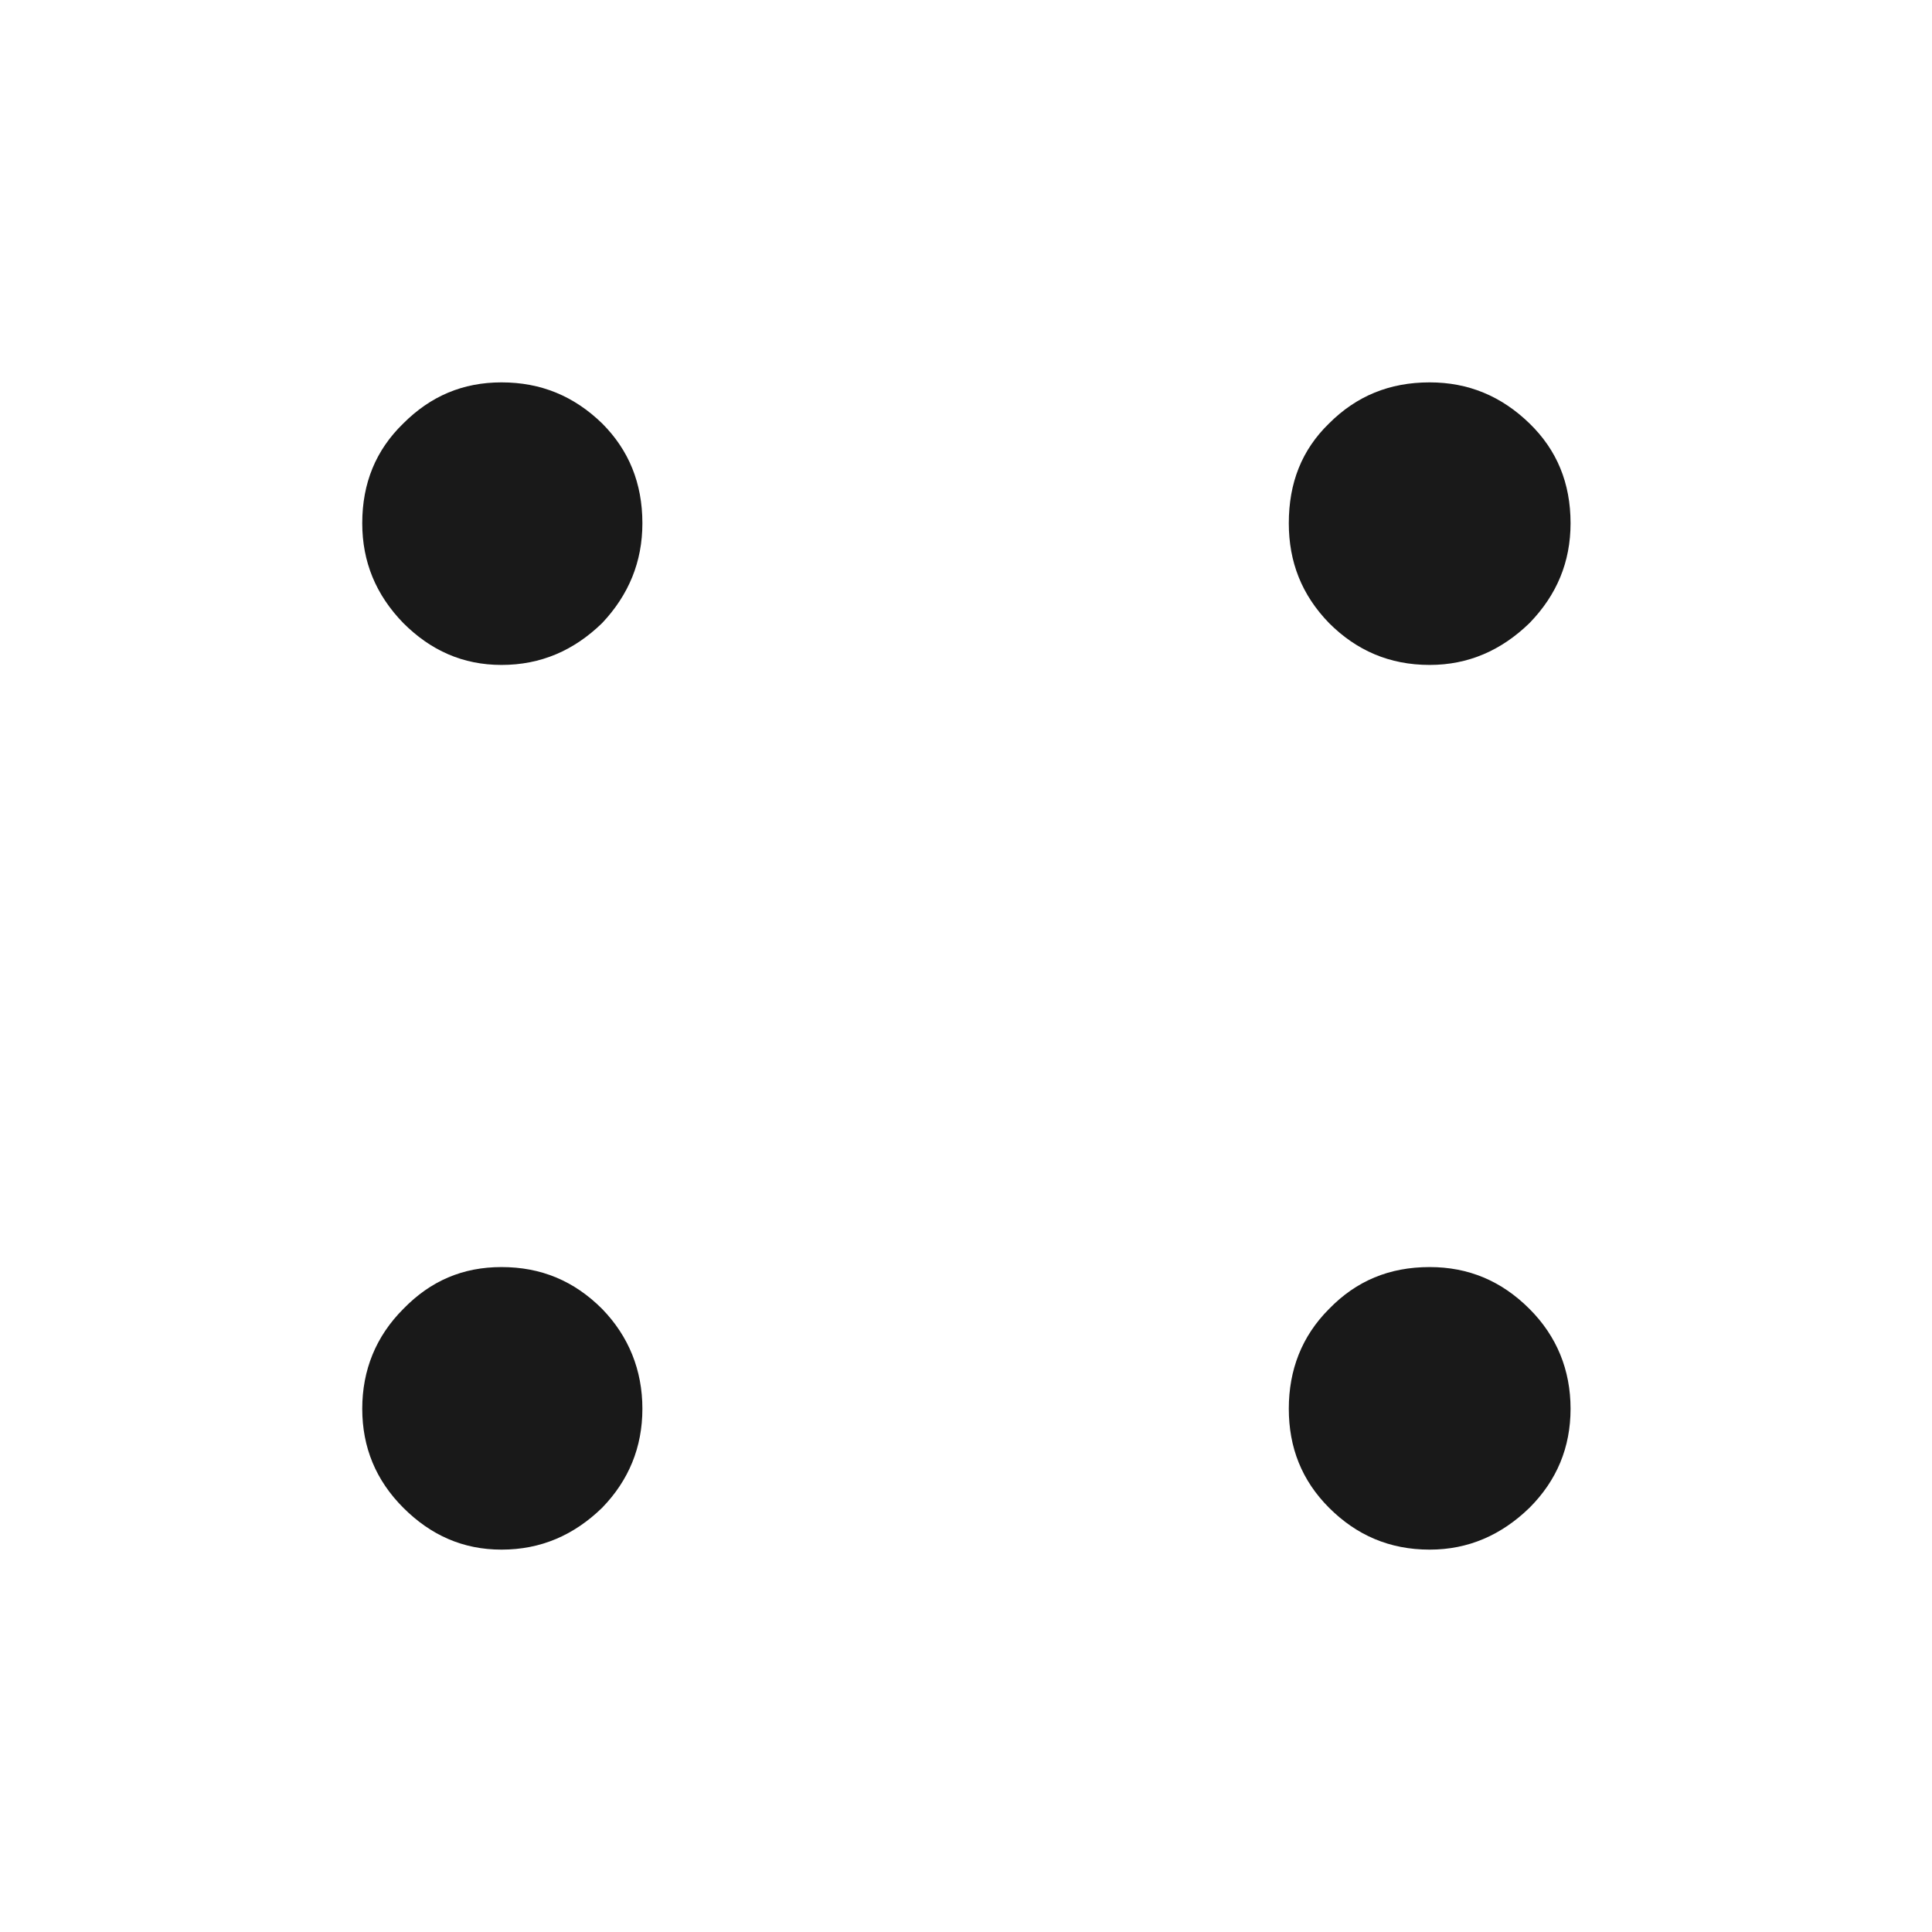<svg width="24" height="24" viewBox="0 0 24 24" fill="none" xmlns="http://www.w3.org/2000/svg" xmlns:xlink="http://www.w3.org/1999/xlink">
	<desc>
			Created with Pixso.
	</desc>
	<defs>
		<clipPath id="clip501_11991">
			<rect id="dot_grid_2x2" width="24" height="24" fill="white" fill-opacity="0"/>
		</clipPath>
	</defs>
	<g clip-path="url(#clip501_11991)">
		<g opacity="0">
			<rect id="rect" width="24" height="24" fill="#000000" fill-opacity="1"/>
		</g>
		<path id="path" d="M17.76 4.75C17.26 4.75 16.85 4.92 16.51 5.26C16.17 5.59 16.01 6 16.01 6.5C16.01 6.98 16.17 7.39 16.51 7.74C16.85 8.08 17.26 8.26 17.76 8.26C18.24 8.26 18.65 8.08 19 7.74C19.34 7.39 19.51 6.98 19.51 6.5C19.51 6 19.34 5.59 19 5.26C18.65 4.92 18.24 4.75 17.76 4.75ZM6.23 4.75C5.75 4.75 5.35 4.92 5.01 5.26C4.67 5.59 4.5 6 4.5 6.5C4.5 6.98 4.67 7.39 5.01 7.74C5.35 8.08 5.75 8.26 6.23 8.26C6.72 8.26 7.13 8.08 7.48 7.74C7.81 7.39 7.98 6.98 7.98 6.5C7.98 6 7.81 5.59 7.48 5.26C7.13 4.92 6.72 4.75 6.23 4.75ZM17.76 15.74C17.26 15.74 16.85 15.91 16.51 16.26C16.17 16.6 16.01 17.02 16.01 17.5C16.01 17.98 16.17 18.39 16.51 18.73C16.85 19.07 17.26 19.25 17.76 19.25C18.24 19.25 18.65 19.07 19 18.73C19.34 18.39 19.51 17.98 19.51 17.5C19.51 17.02 19.34 16.6 19 16.26C18.65 15.91 18.24 15.74 17.76 15.74ZM6.23 15.74C5.75 15.74 5.35 15.91 5.01 16.26C4.67 16.6 4.5 17.02 4.5 17.5C4.5 17.98 4.67 18.39 5.01 18.73C5.35 19.07 5.75 19.25 6.23 19.25C6.72 19.25 7.13 19.07 7.48 18.73C7.81 18.39 7.98 17.98 7.98 17.5C7.98 17.02 7.81 16.6 7.48 16.26C7.13 15.91 6.72 15.74 6.23 15.74Z" fill="#000000" fill-opacity="0.902" fill-rule="nonzero"/>
	</g>
</svg>
